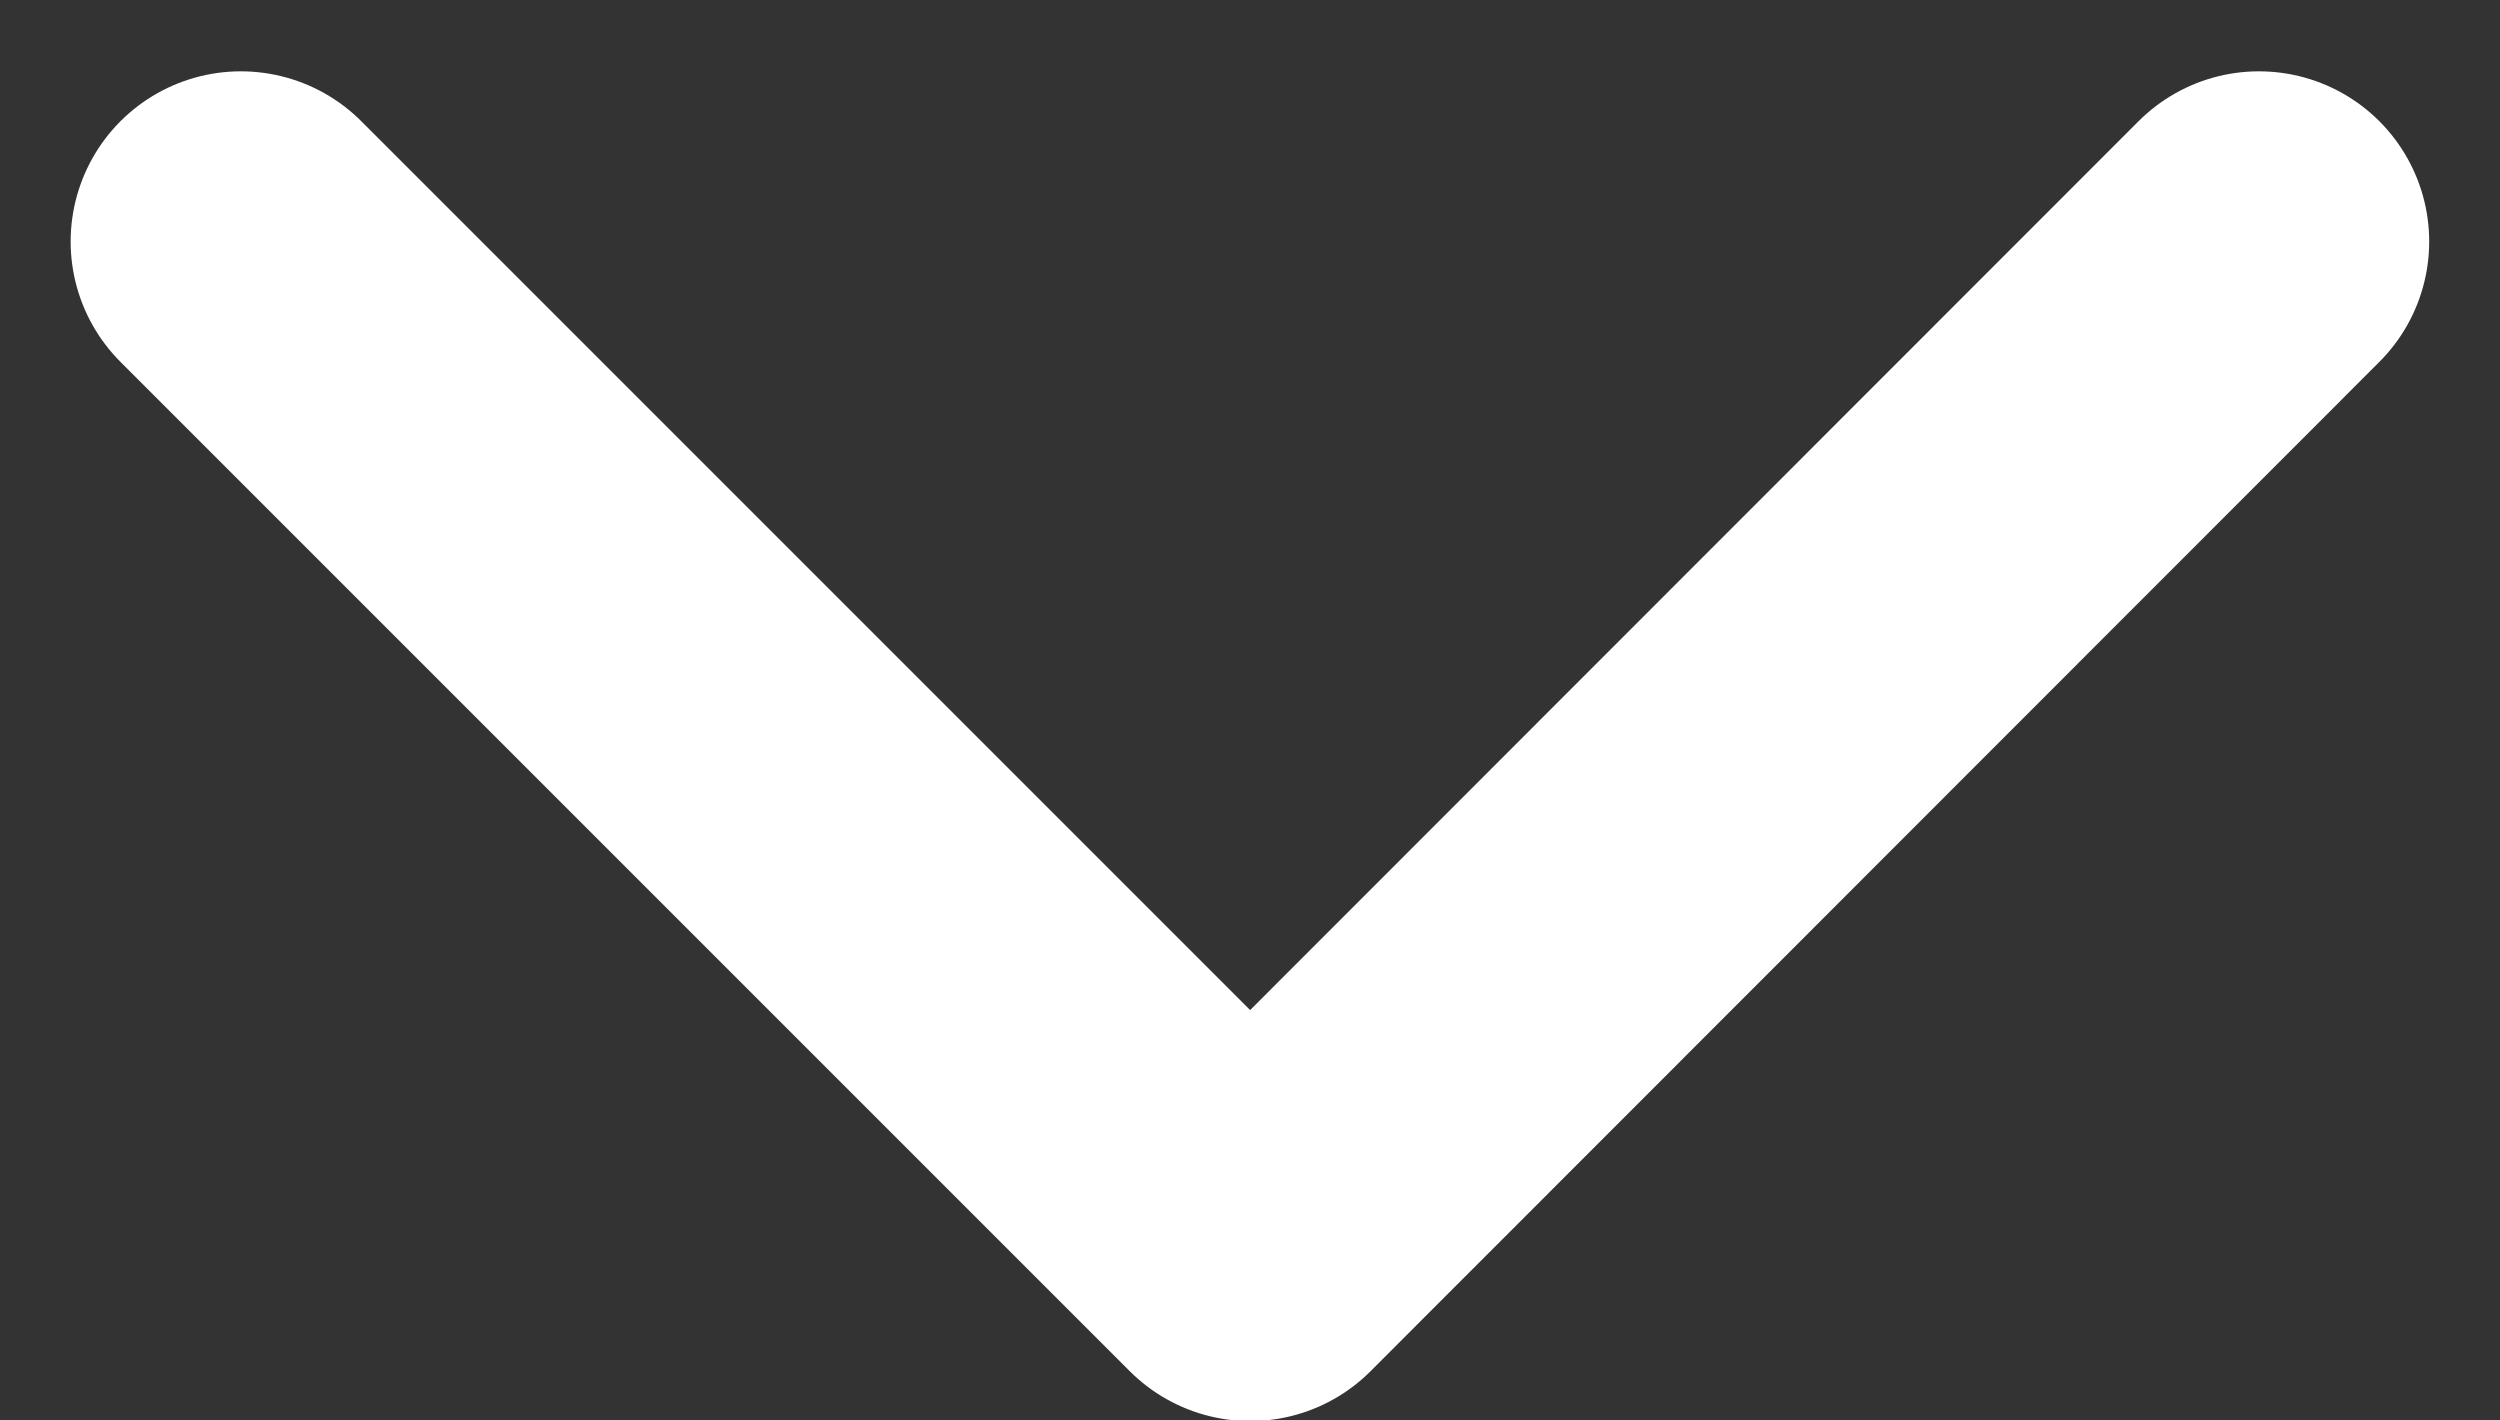 <svg xmlns="http://www.w3.org/2000/svg" width="14.686" height="8.343"><rect width="100%" height="100%" fill="#333333" stroke="none"/><path data-name="Контур 14" d="M1.415 1.419l5.929 5.929 5.926-5.929" fill="none" stroke="#fff" stroke-linecap="round" stroke-linejoin="round" stroke-width="2"/></svg>
